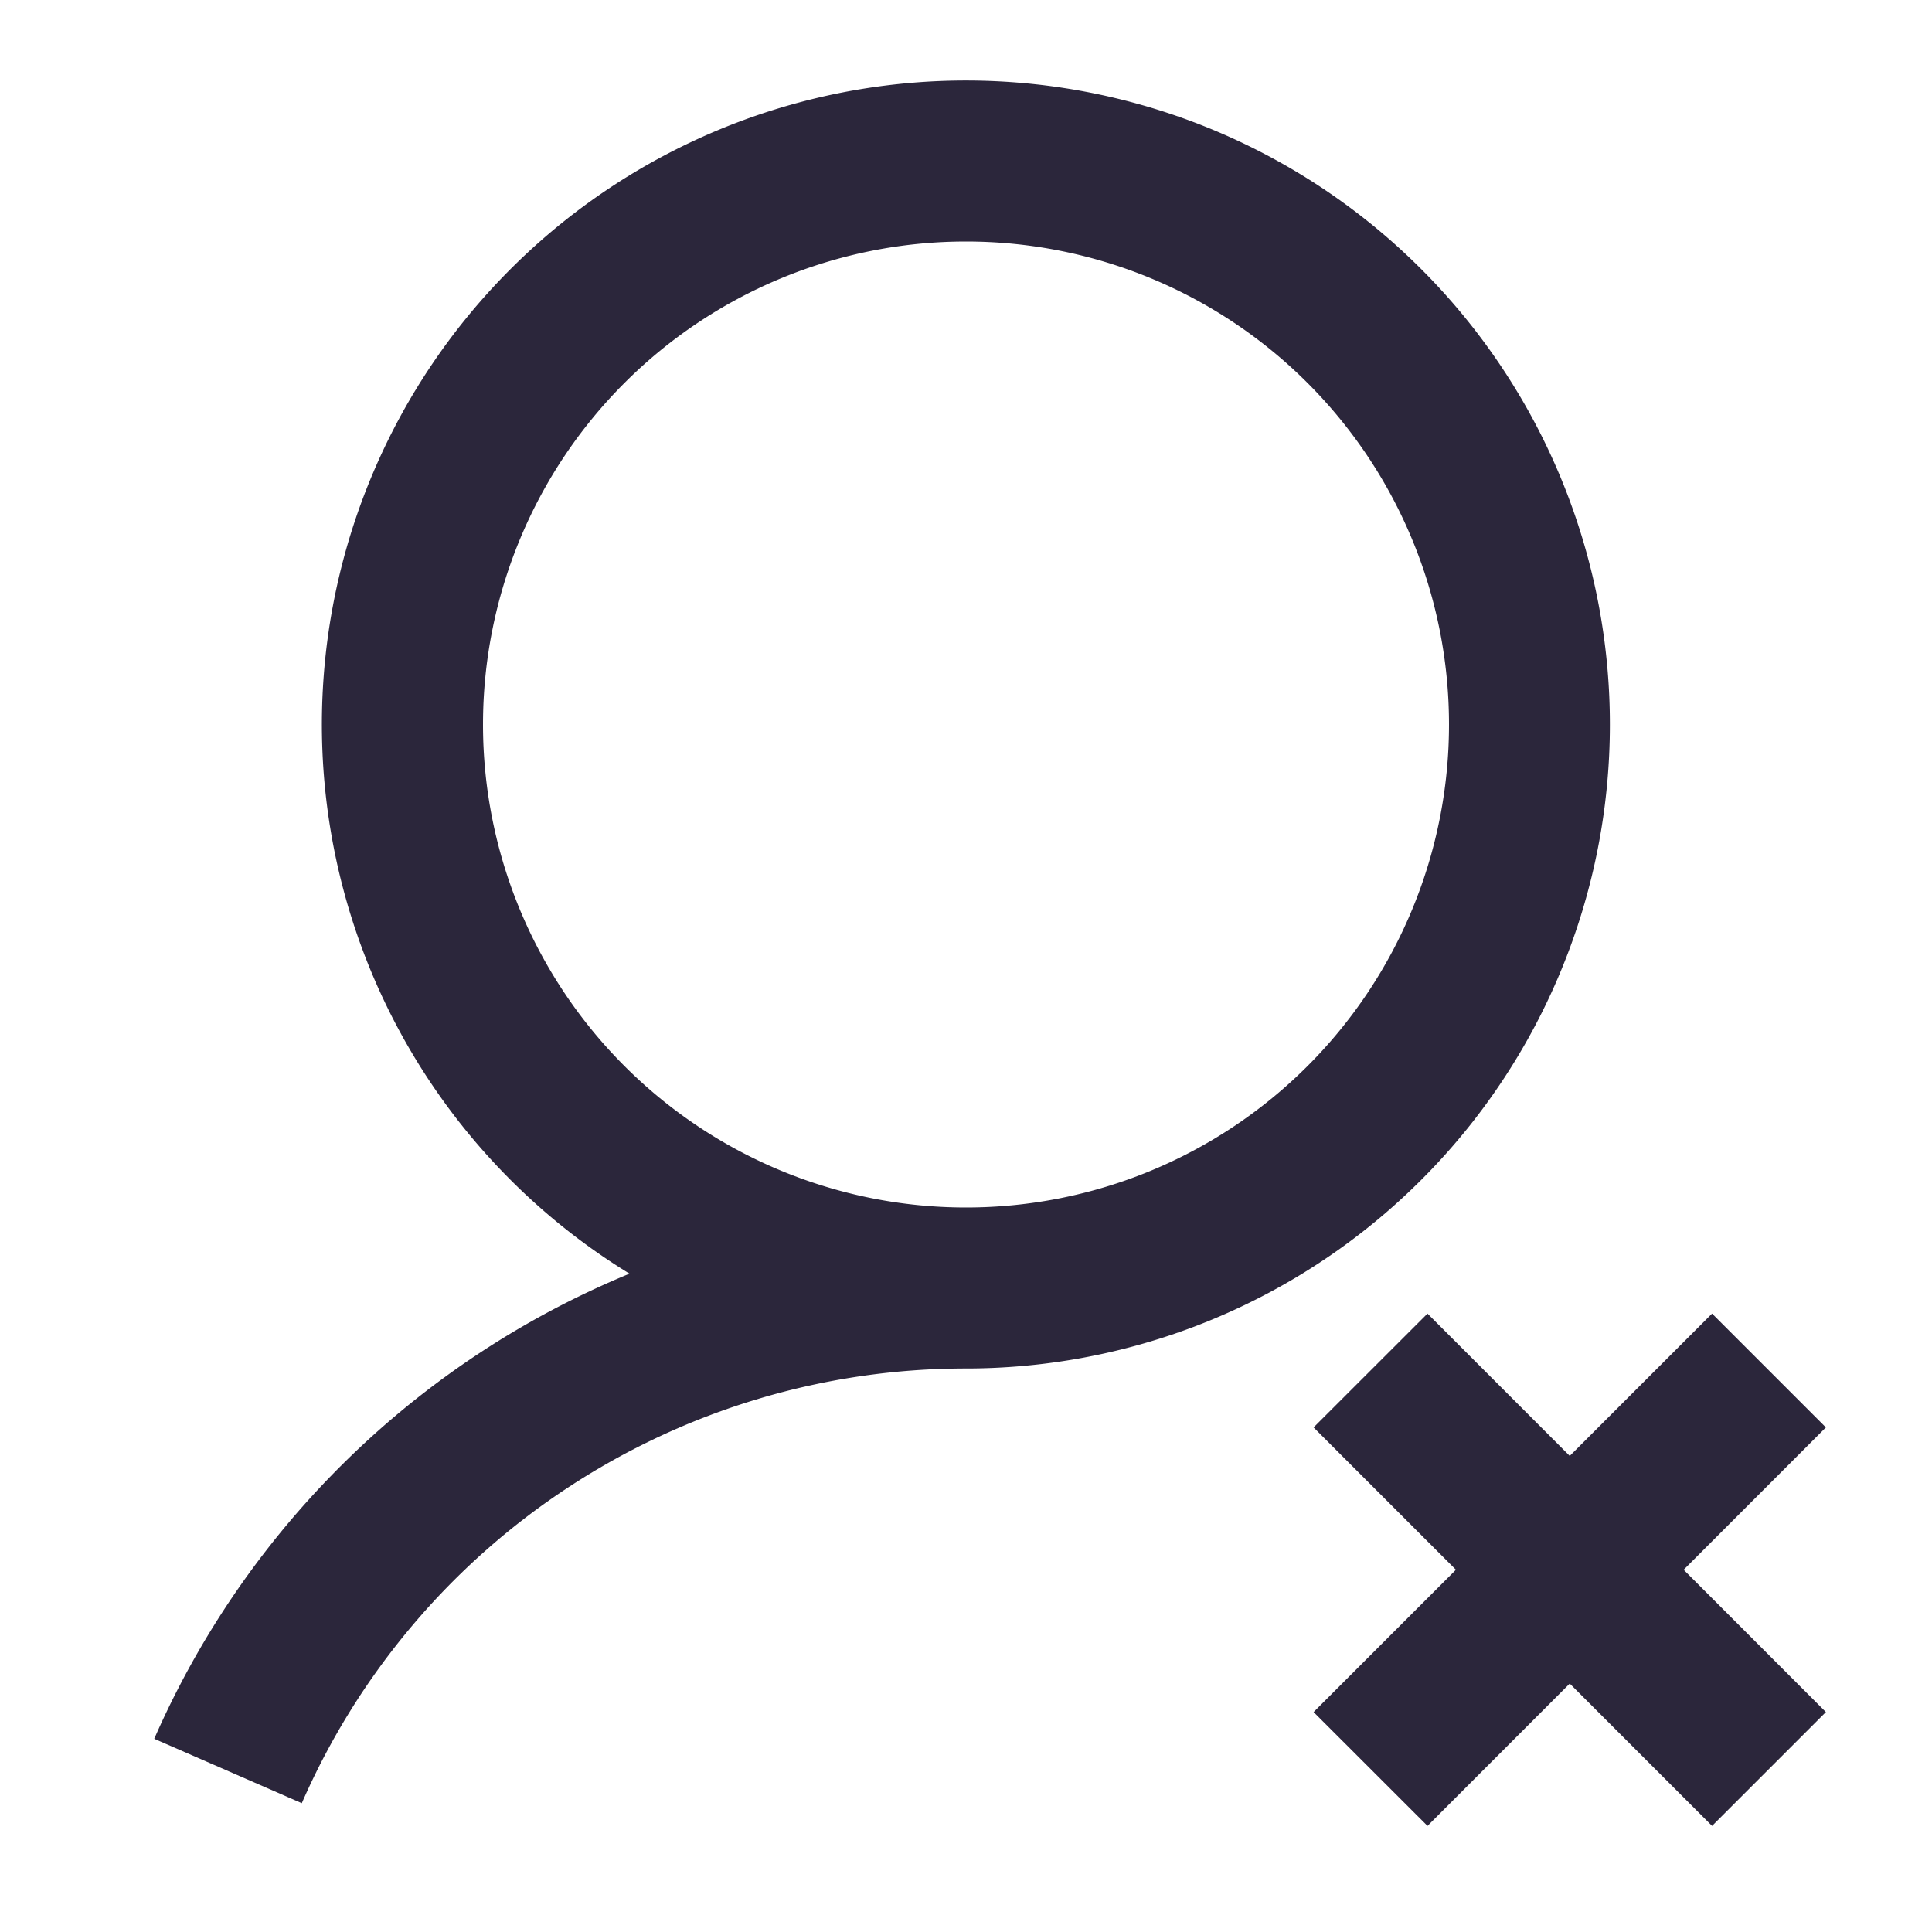 <svg xmlns="http://www.w3.org/2000/svg" fill="none" viewBox="0 0 24 24"><path fill="#2B263B" d="M12 3a6 6 0 1 1 0 12 6 6 0 0 1 0-12ZM7.82 15.822A11.04 11.04 0 0 0 1.916 21.6l1.833.8A9.002 9.002 0 0 1 12 17a8 8 0 1 0-4.18-1.178ZM20.915 19.5l1.767 1.768-1.414 1.414-1.768-1.768-1.767 1.768-1.415-1.414 1.768-1.768-1.768-1.768 1.415-1.414 1.767 1.768 1.768-1.768 1.414 1.414-1.767 1.768Z" data-follow-fill="#2B263B"/></svg>